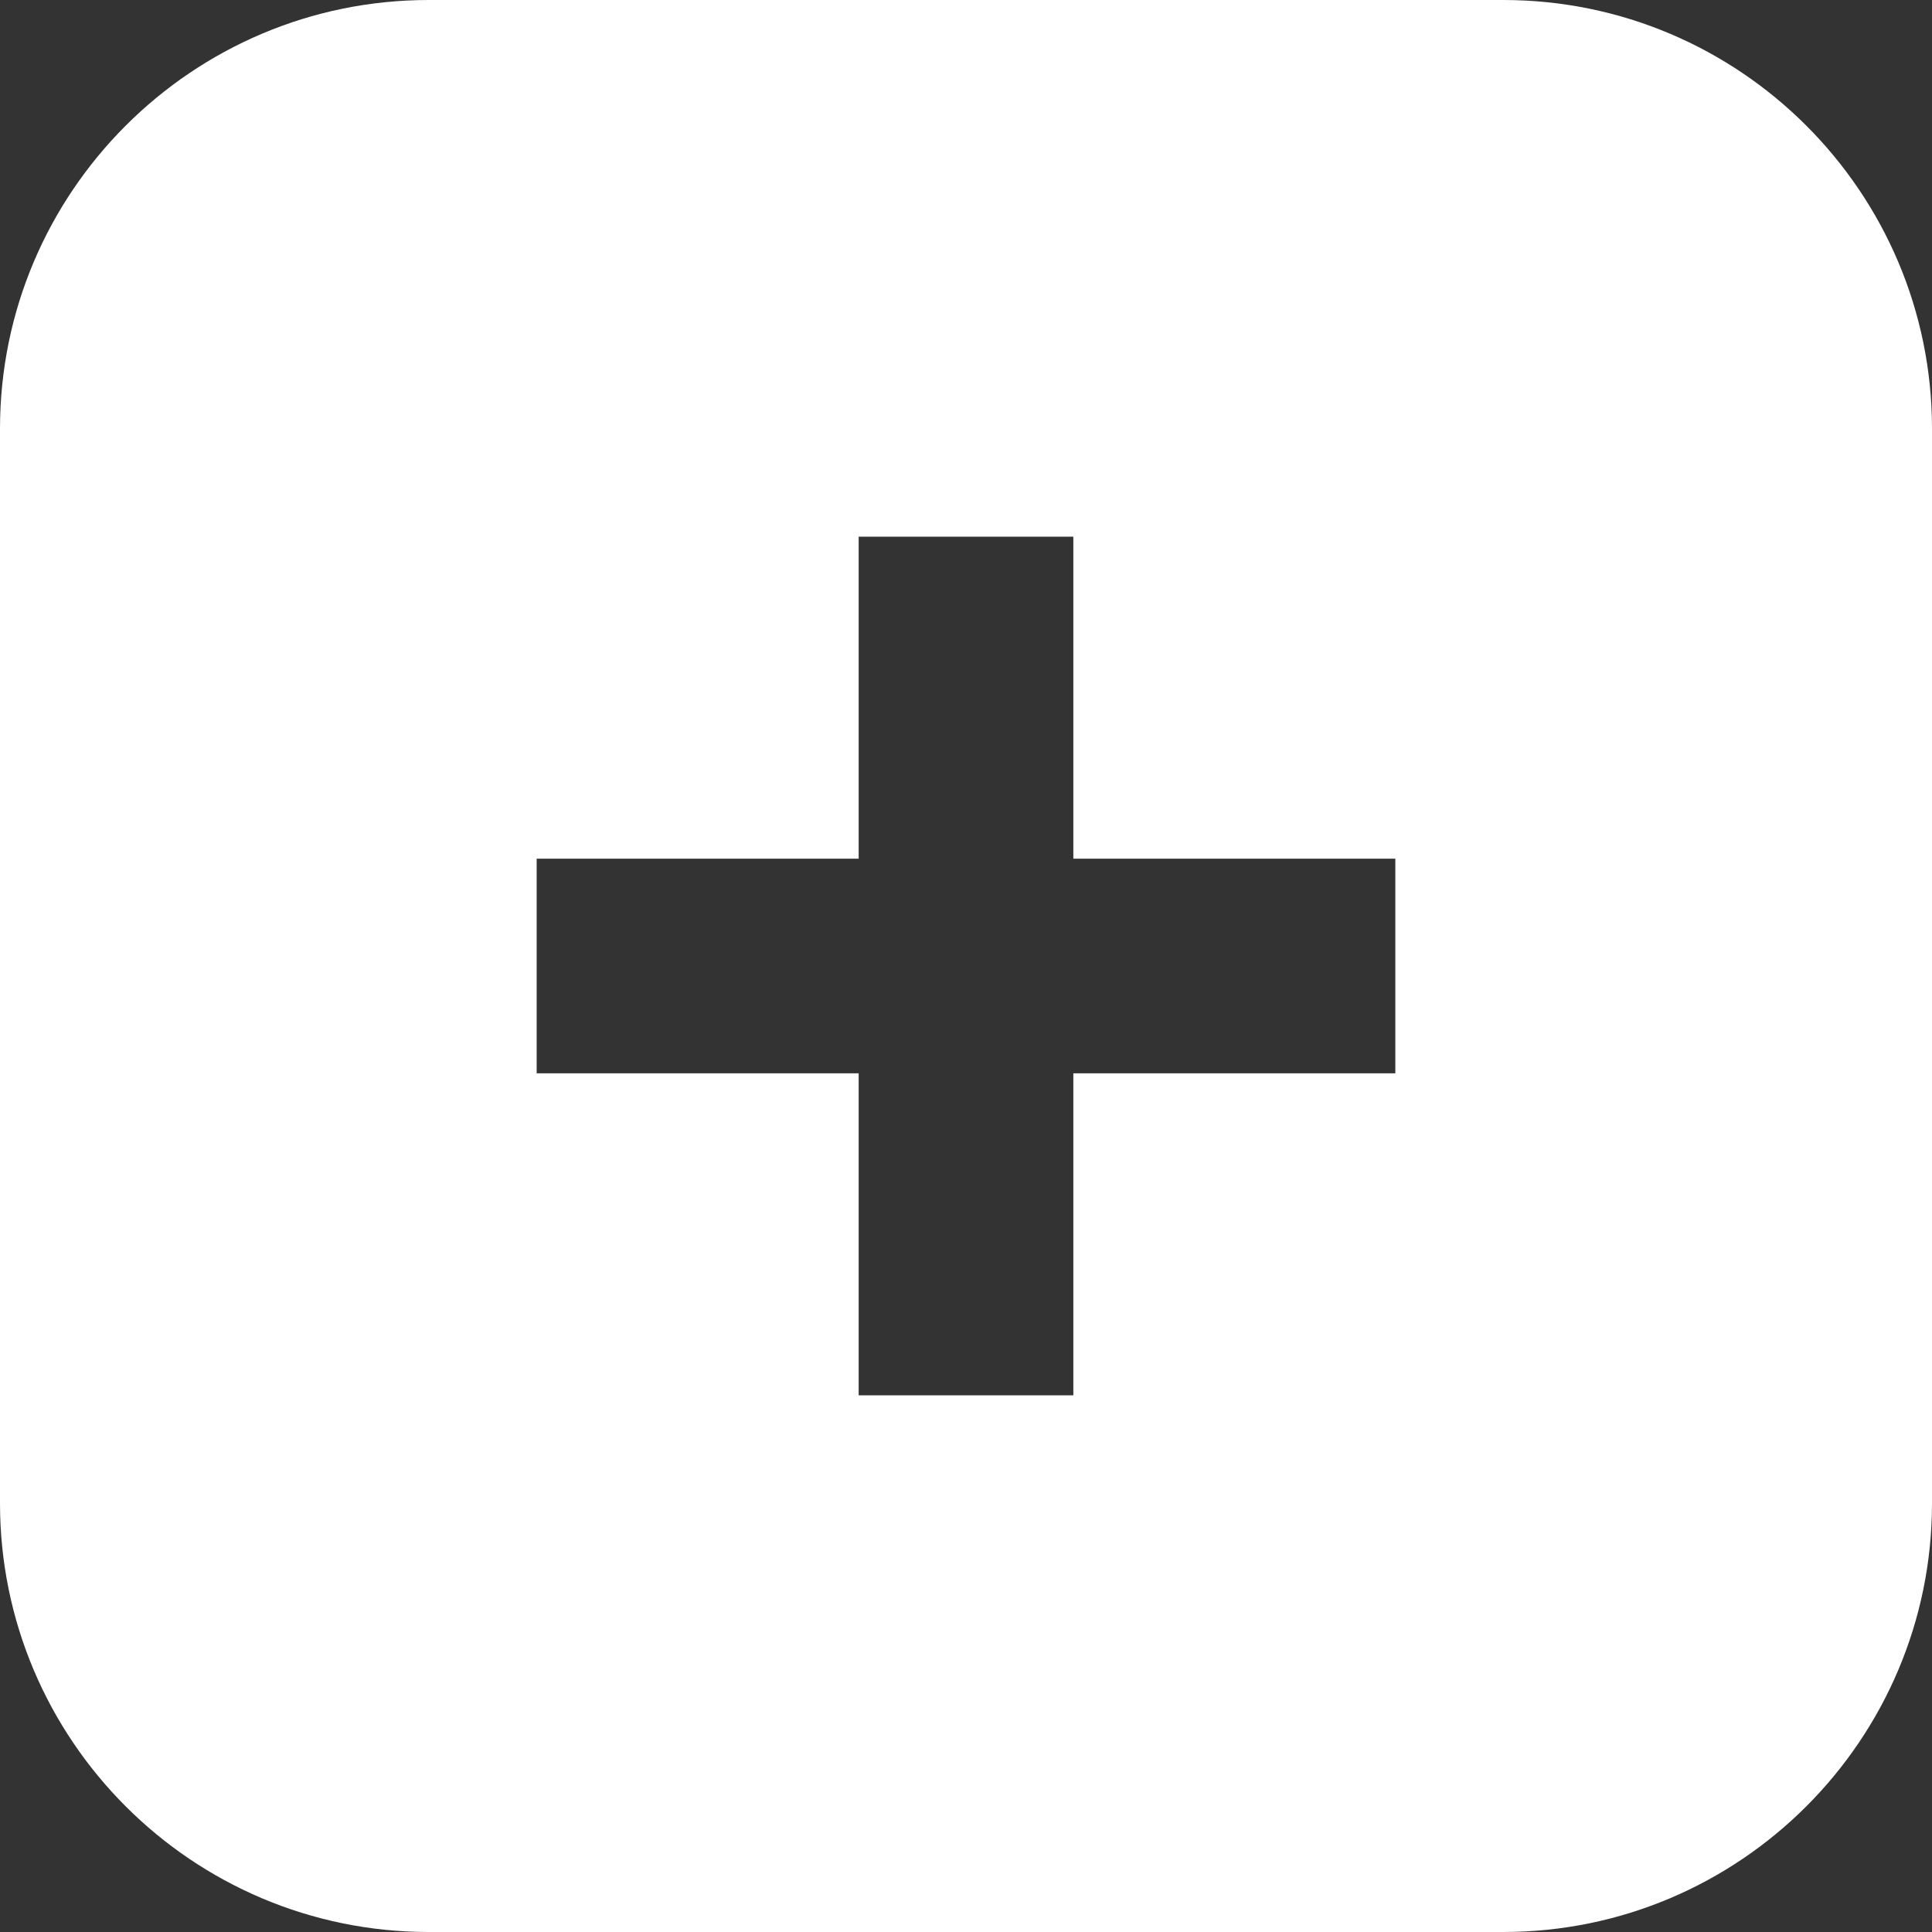 <?xml version="1.0" encoding="UTF-8" standalone="no"?>
<!DOCTYPE svg PUBLIC "-//W3C//DTD SVG 1.1//EN" "http://www.w3.org/Graphics/SVG/1.1/DTD/svg11.dtd">
<svg width="100%" height="100%" viewBox="0 0 18 18" version="1.1" xmlns="http://www.w3.org/2000/svg" xmlns:xlink="http://www.w3.org/1999/xlink" xml:space="preserve" style="fill-rule:evenodd;clip-rule:evenodd;stroke-linejoin:round;stroke-miterlimit:1.414;">
    <rect x="0" y="0" width="18" height="18" fill="#333333" stroke="none"/>
    <path id="album" d="M14.005,18L3.995,18C1.789,18 0,16.208 0,14.005L0,3.995C0,1.789 1.792,0 3.995,0L14.005,0C16.211,0 18,1.792 18,3.995L18,14.005C18,16.211 16.208,18 14.005,18ZM10,8L10,5L8,5L8,8L5,8L5,10L8,10L8,13L10,13L10,10L13,10L13,8L10,8Z" style="fill:white;"/>
</svg>
